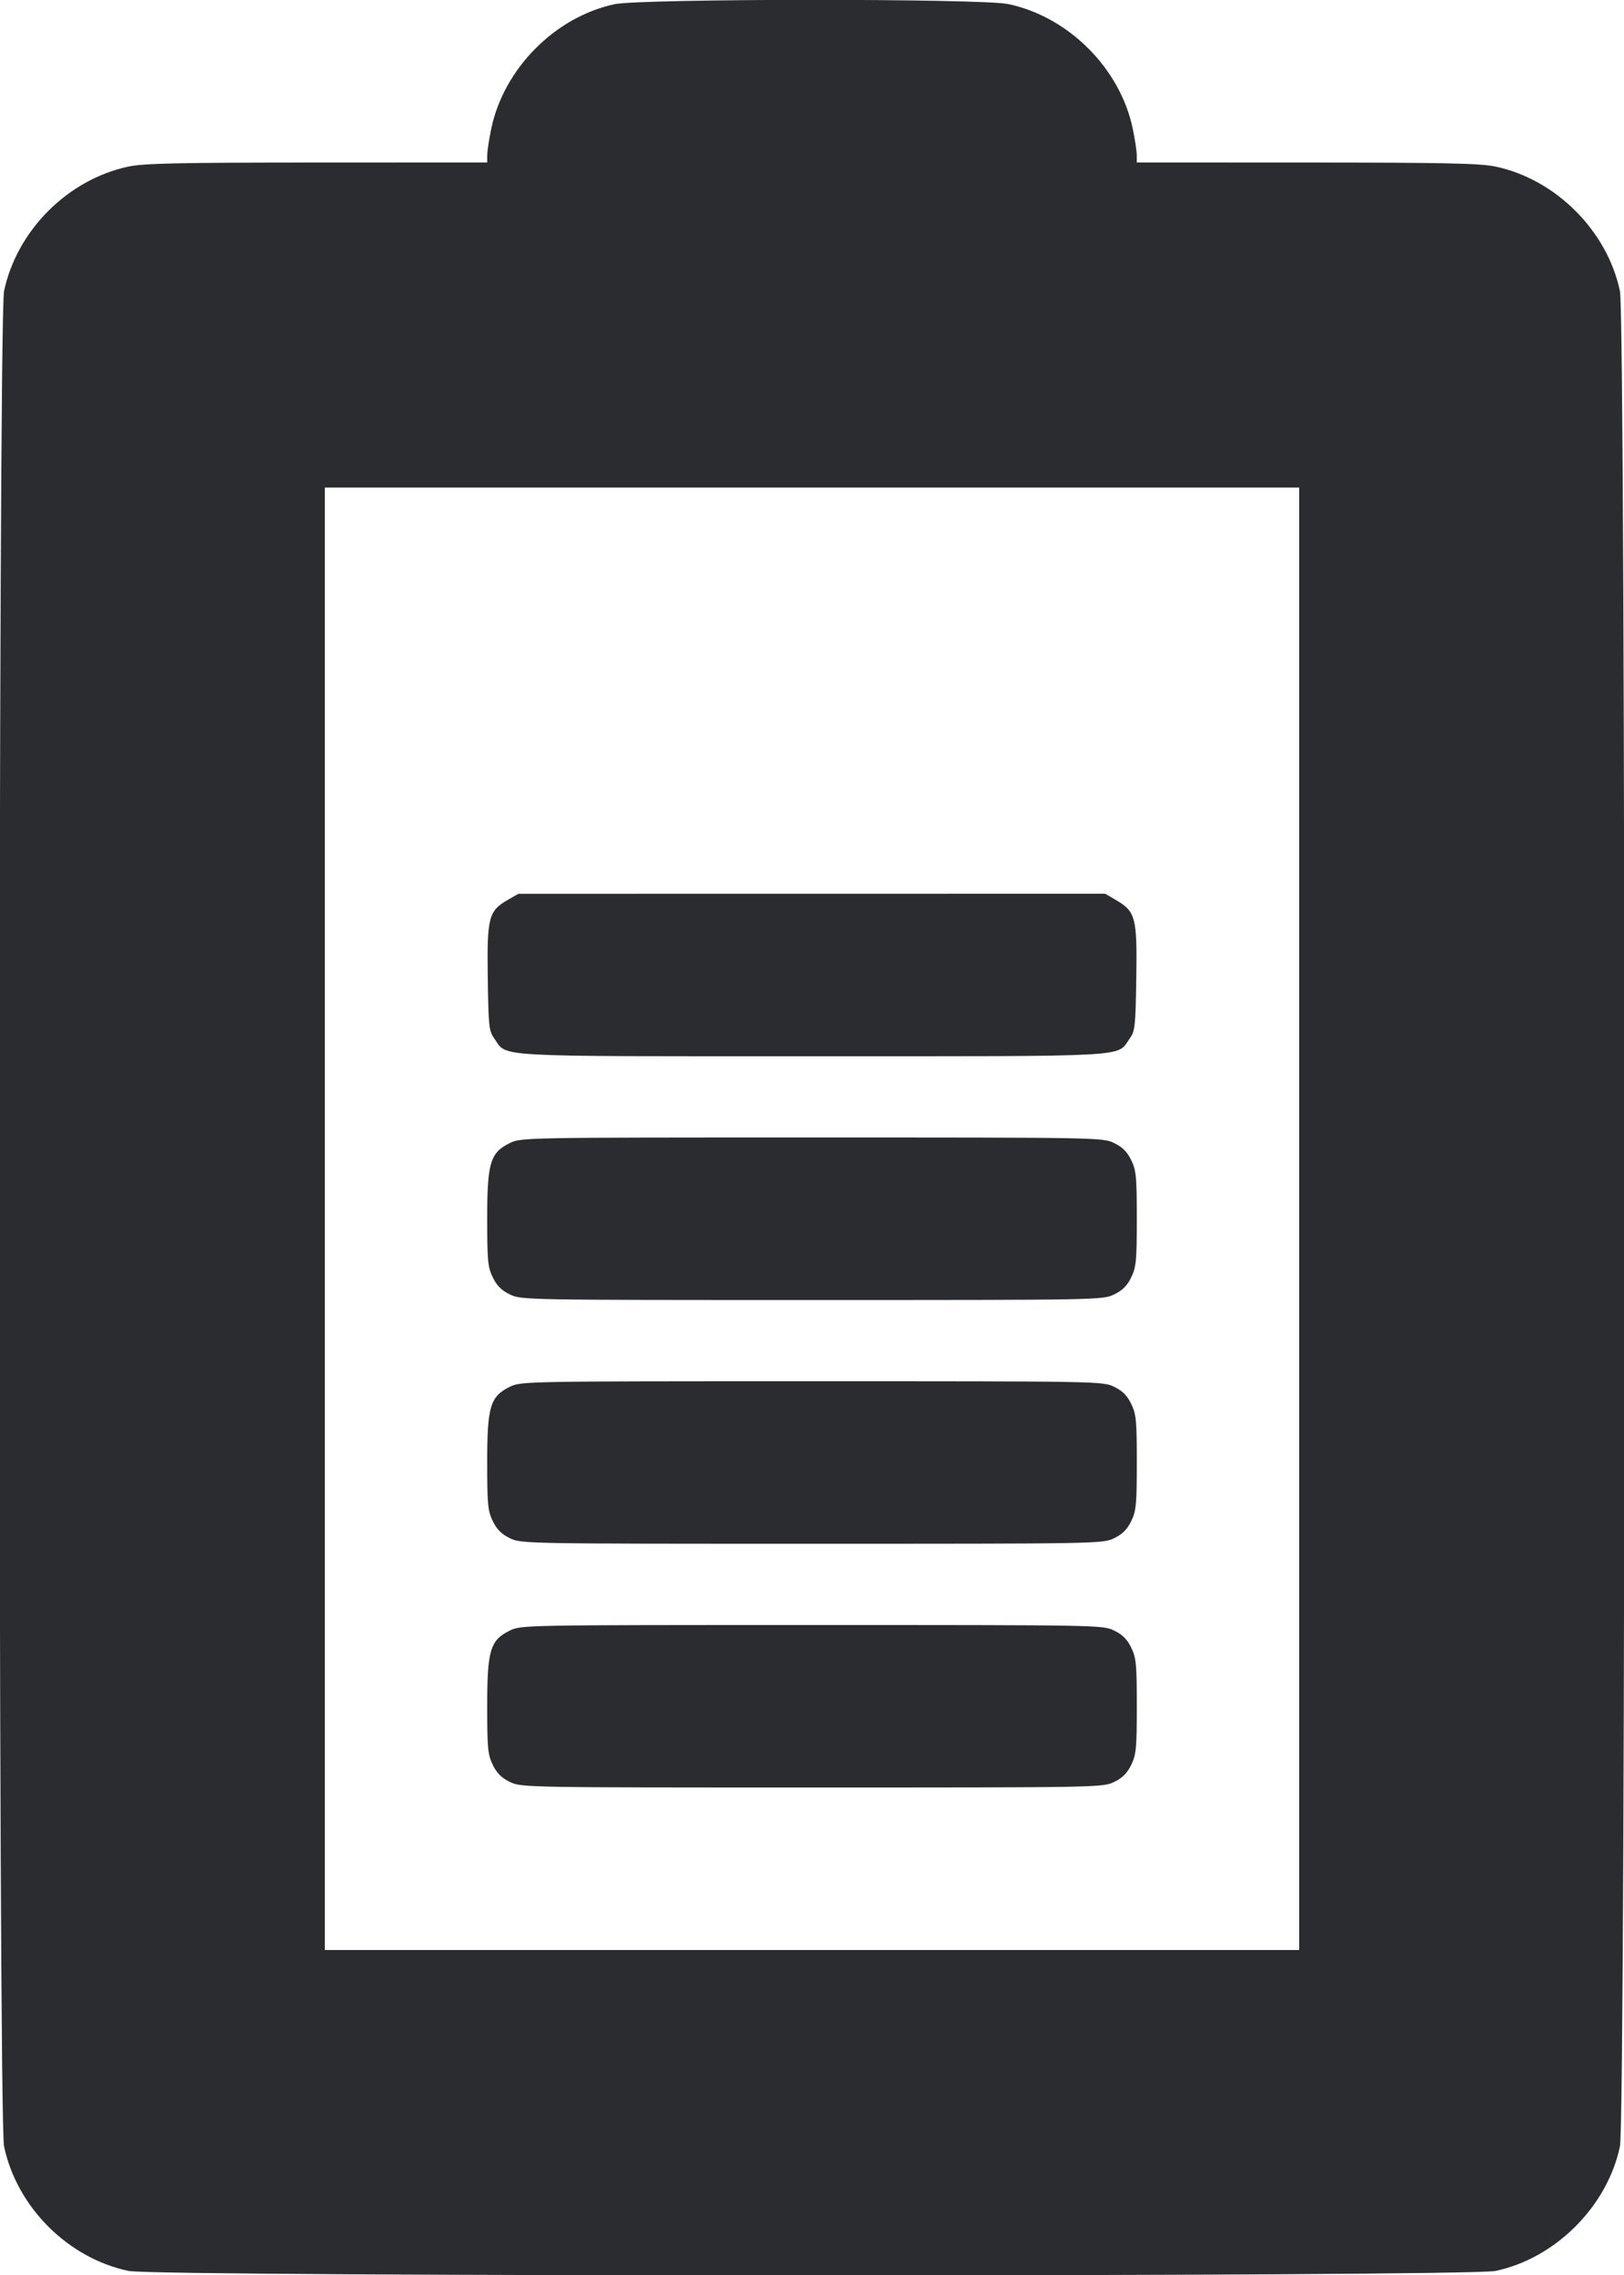 <svg width="40" height="56" viewBox="0 0 40 56" fill="none" xmlns="http://www.w3.org/2000/svg"><path d="M15.133 0.104 C 13.667 0.420,12.410 1.689,12.100 3.167 C 12.046 3.423,12.002 3.716,12.001 3.817 L 12.000 4.000 7.817 4.001 C 4.396 4.002,3.548 4.020,3.167 4.100 C 1.673 4.414,0.414 5.673,0.100 7.167 C -0.048 7.872,-0.048 52.128,0.100 52.833 C 0.414 54.327,1.673 55.586,3.167 55.900 C 3.869 56.047,36.128 56.047,36.833 55.900 C 38.310 55.591,39.591 54.310,39.900 52.833 C 40.047 52.129,40.047 7.871,39.900 7.167 C 39.590 5.683,38.319 4.412,36.833 4.100 C 36.452 4.020,35.604 4.002,32.183 4.001 L 28.000 4.000 27.999 3.817 C 27.998 3.716,27.954 3.423,27.900 3.167 C 27.590 1.683,26.319 0.412,24.833 0.100 C 24.164 -0.040,15.787 -0.037,15.133 0.104 M32.000 30.000 L 32.000 48.000 20.000 48.000 L 8.000 48.000 8.000 30.000 L 8.000 12.000 20.000 12.000 L 32.000 12.000 32.000 30.000 M12.507 22.151 C 12.034 22.422,11.993 22.582,12.014 24.067 C 12.032 25.288,12.042 25.379,12.182 25.575 C 12.504 26.026,12.020 26.000,20.000 26.000 C 27.980 26.000,27.496 26.026,27.818 25.575 C 27.957 25.380,27.968 25.286,27.987 24.085 C 28.011 22.598,27.971 22.439,27.502 22.164 L 27.222 22.000 19.994 22.001 L 12.767 22.002 12.507 22.151 M12.553 28.139 C 12.073 28.376,12.000 28.622,12.000 30.000 C 12.000 31.033,12.015 31.189,12.137 31.442 C 12.237 31.648,12.352 31.763,12.558 31.863 C 12.839 31.999,12.909 32.000,20.000 32.000 C 27.091 32.000,27.161 31.999,27.442 31.863 C 27.648 31.763,27.763 31.648,27.863 31.442 C 27.985 31.189,28.000 31.033,28.000 30.000 C 28.000 28.967,27.985 28.811,27.863 28.558 C 27.763 28.352,27.648 28.237,27.442 28.137 C 27.161 28.001,27.091 28.000,19.996 28.000 C 12.877 28.000,12.832 28.001,12.553 28.139 M12.553 34.139 C 12.073 34.376,12.000 34.622,12.000 36.000 C 12.000 37.033,12.015 37.189,12.137 37.442 C 12.237 37.648,12.352 37.763,12.558 37.863 C 12.839 37.999,12.909 38.000,20.000 38.000 C 27.091 38.000,27.161 37.999,27.442 37.863 C 27.648 37.763,27.763 37.648,27.863 37.442 C 27.985 37.189,28.000 37.033,28.000 36.000 C 28.000 34.967,27.985 34.811,27.863 34.558 C 27.763 34.352,27.648 34.237,27.442 34.137 C 27.161 34.001,27.091 34.000,19.996 34.000 C 12.877 34.000,12.832 34.001,12.553 34.139 M12.553 40.139 C 12.073 40.376,12.000 40.622,12.000 42.000 C 12.000 43.033,12.015 43.189,12.137 43.442 C 12.237 43.648,12.352 43.763,12.558 43.863 C 12.839 43.999,12.909 44.000,20.000 44.000 C 27.091 44.000,27.161 43.999,27.442 43.863 C 27.648 43.763,27.763 43.648,27.863 43.442 C 27.985 43.189,28.000 43.033,28.000 42.000 C 28.000 40.967,27.985 40.811,27.863 40.558 C 27.763 40.352,27.648 40.237,27.442 40.137 C 27.161 40.001,27.091 40.000,19.996 40.000 C 12.877 40.000,12.832 40.001,12.553 40.139 " fill="#2B2C30" stroke="none" fill-rule="evenodd"></path></svg>